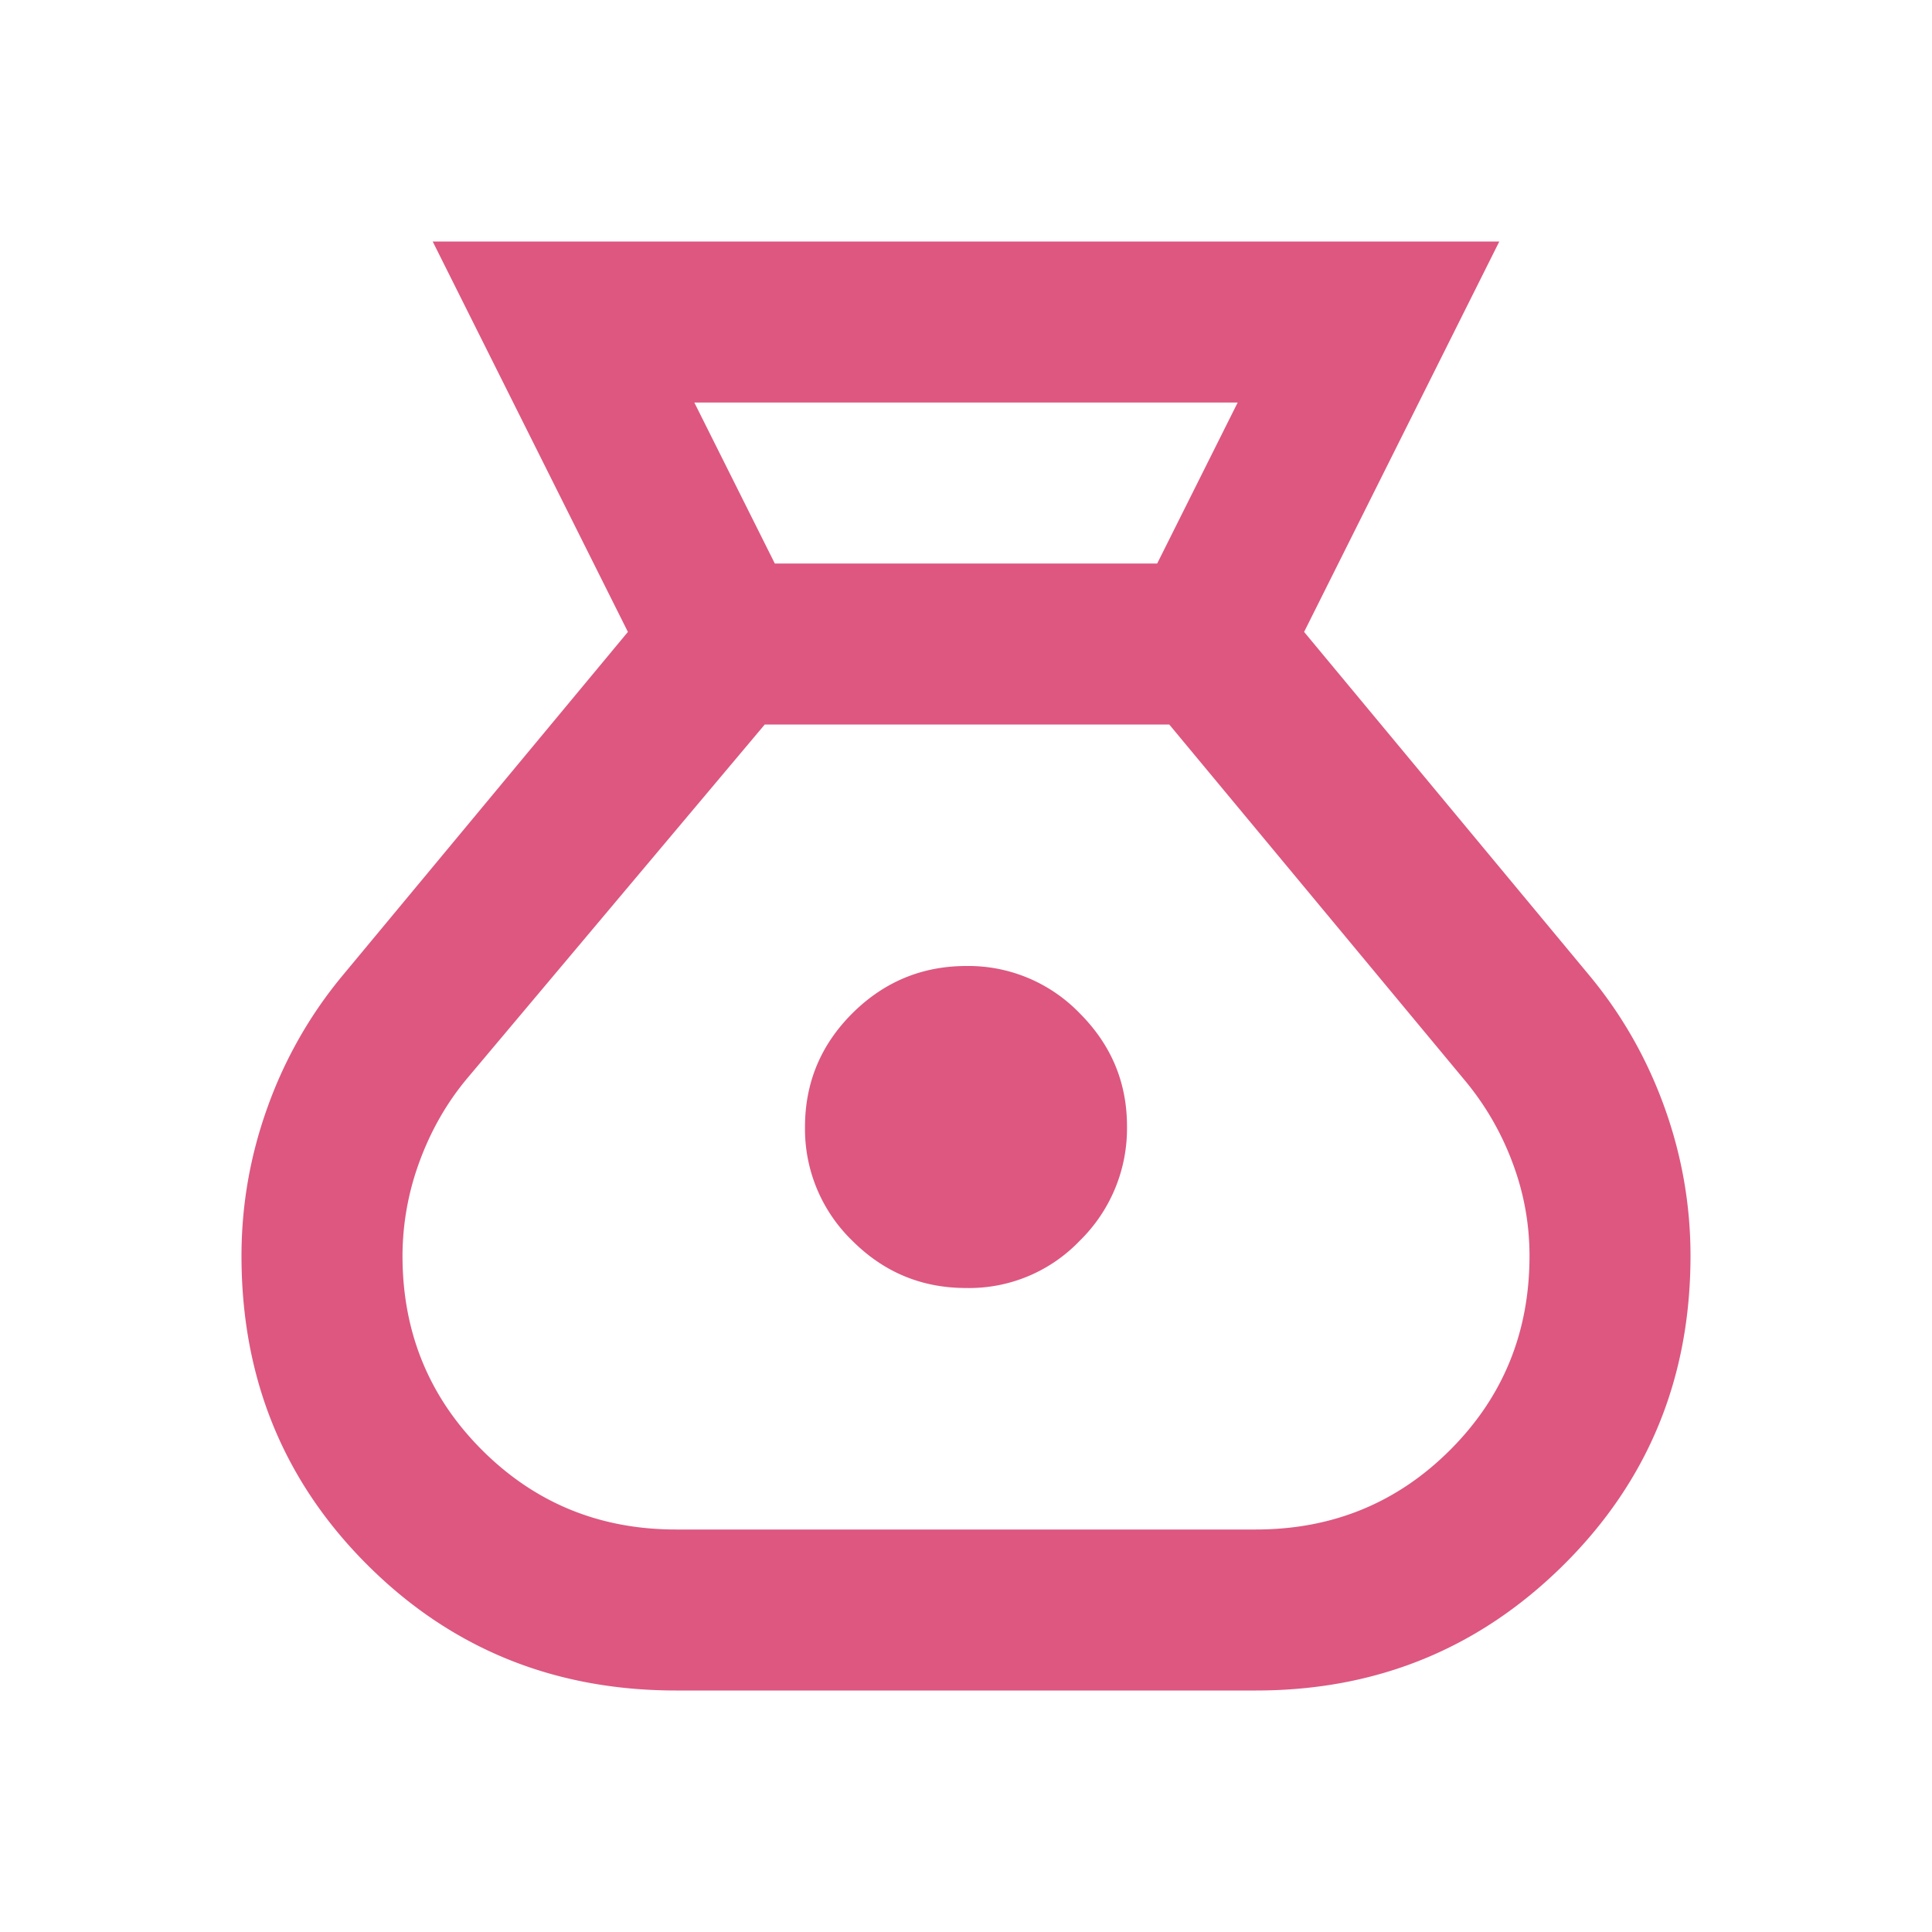<svg xmlns="http://www.w3.org/2000/svg" width="24" height="24" fill="none" viewBox="0 0 24 24"><path fill="#dd5781" d="M8.4 21q-2.275 0-3.838-1.562Q2.999 17.877 3 15.6q0-.95.325-1.85a5.4 5.4 0 0 1 .925-1.625L7.8 7.85 5.375 3h13.25L16.2 7.85l3.55 4.275q.6.725.925 1.625T21 15.6q0 2.275-1.575 3.838T15.6 21zm3.6-5q-.825 0-1.412-.587A1.93 1.93 0 0 1 10 14q0-.825.588-1.412.589-.586 1.412-.588a1.92 1.92 0 0 1 1.413.588q.59.59.587 1.412a1.95 1.95 0 0 1-.587 1.413A1.9 1.9 0 0 1 12 16M9.625 7h4.75l1-2h-6.75zM8.4 19h7.2q1.425 0 2.413-.987T19 15.6q0-.6-.213-1.162a3.5 3.5 0 0 0-.587-1.013L14.525 9H9.5l-3.7 4.4q-.375.45-.587 1.025A3.4 3.4 0 0 0 5 15.6q0 1.425.988 2.413.989.988 2.412.987"/></svg>